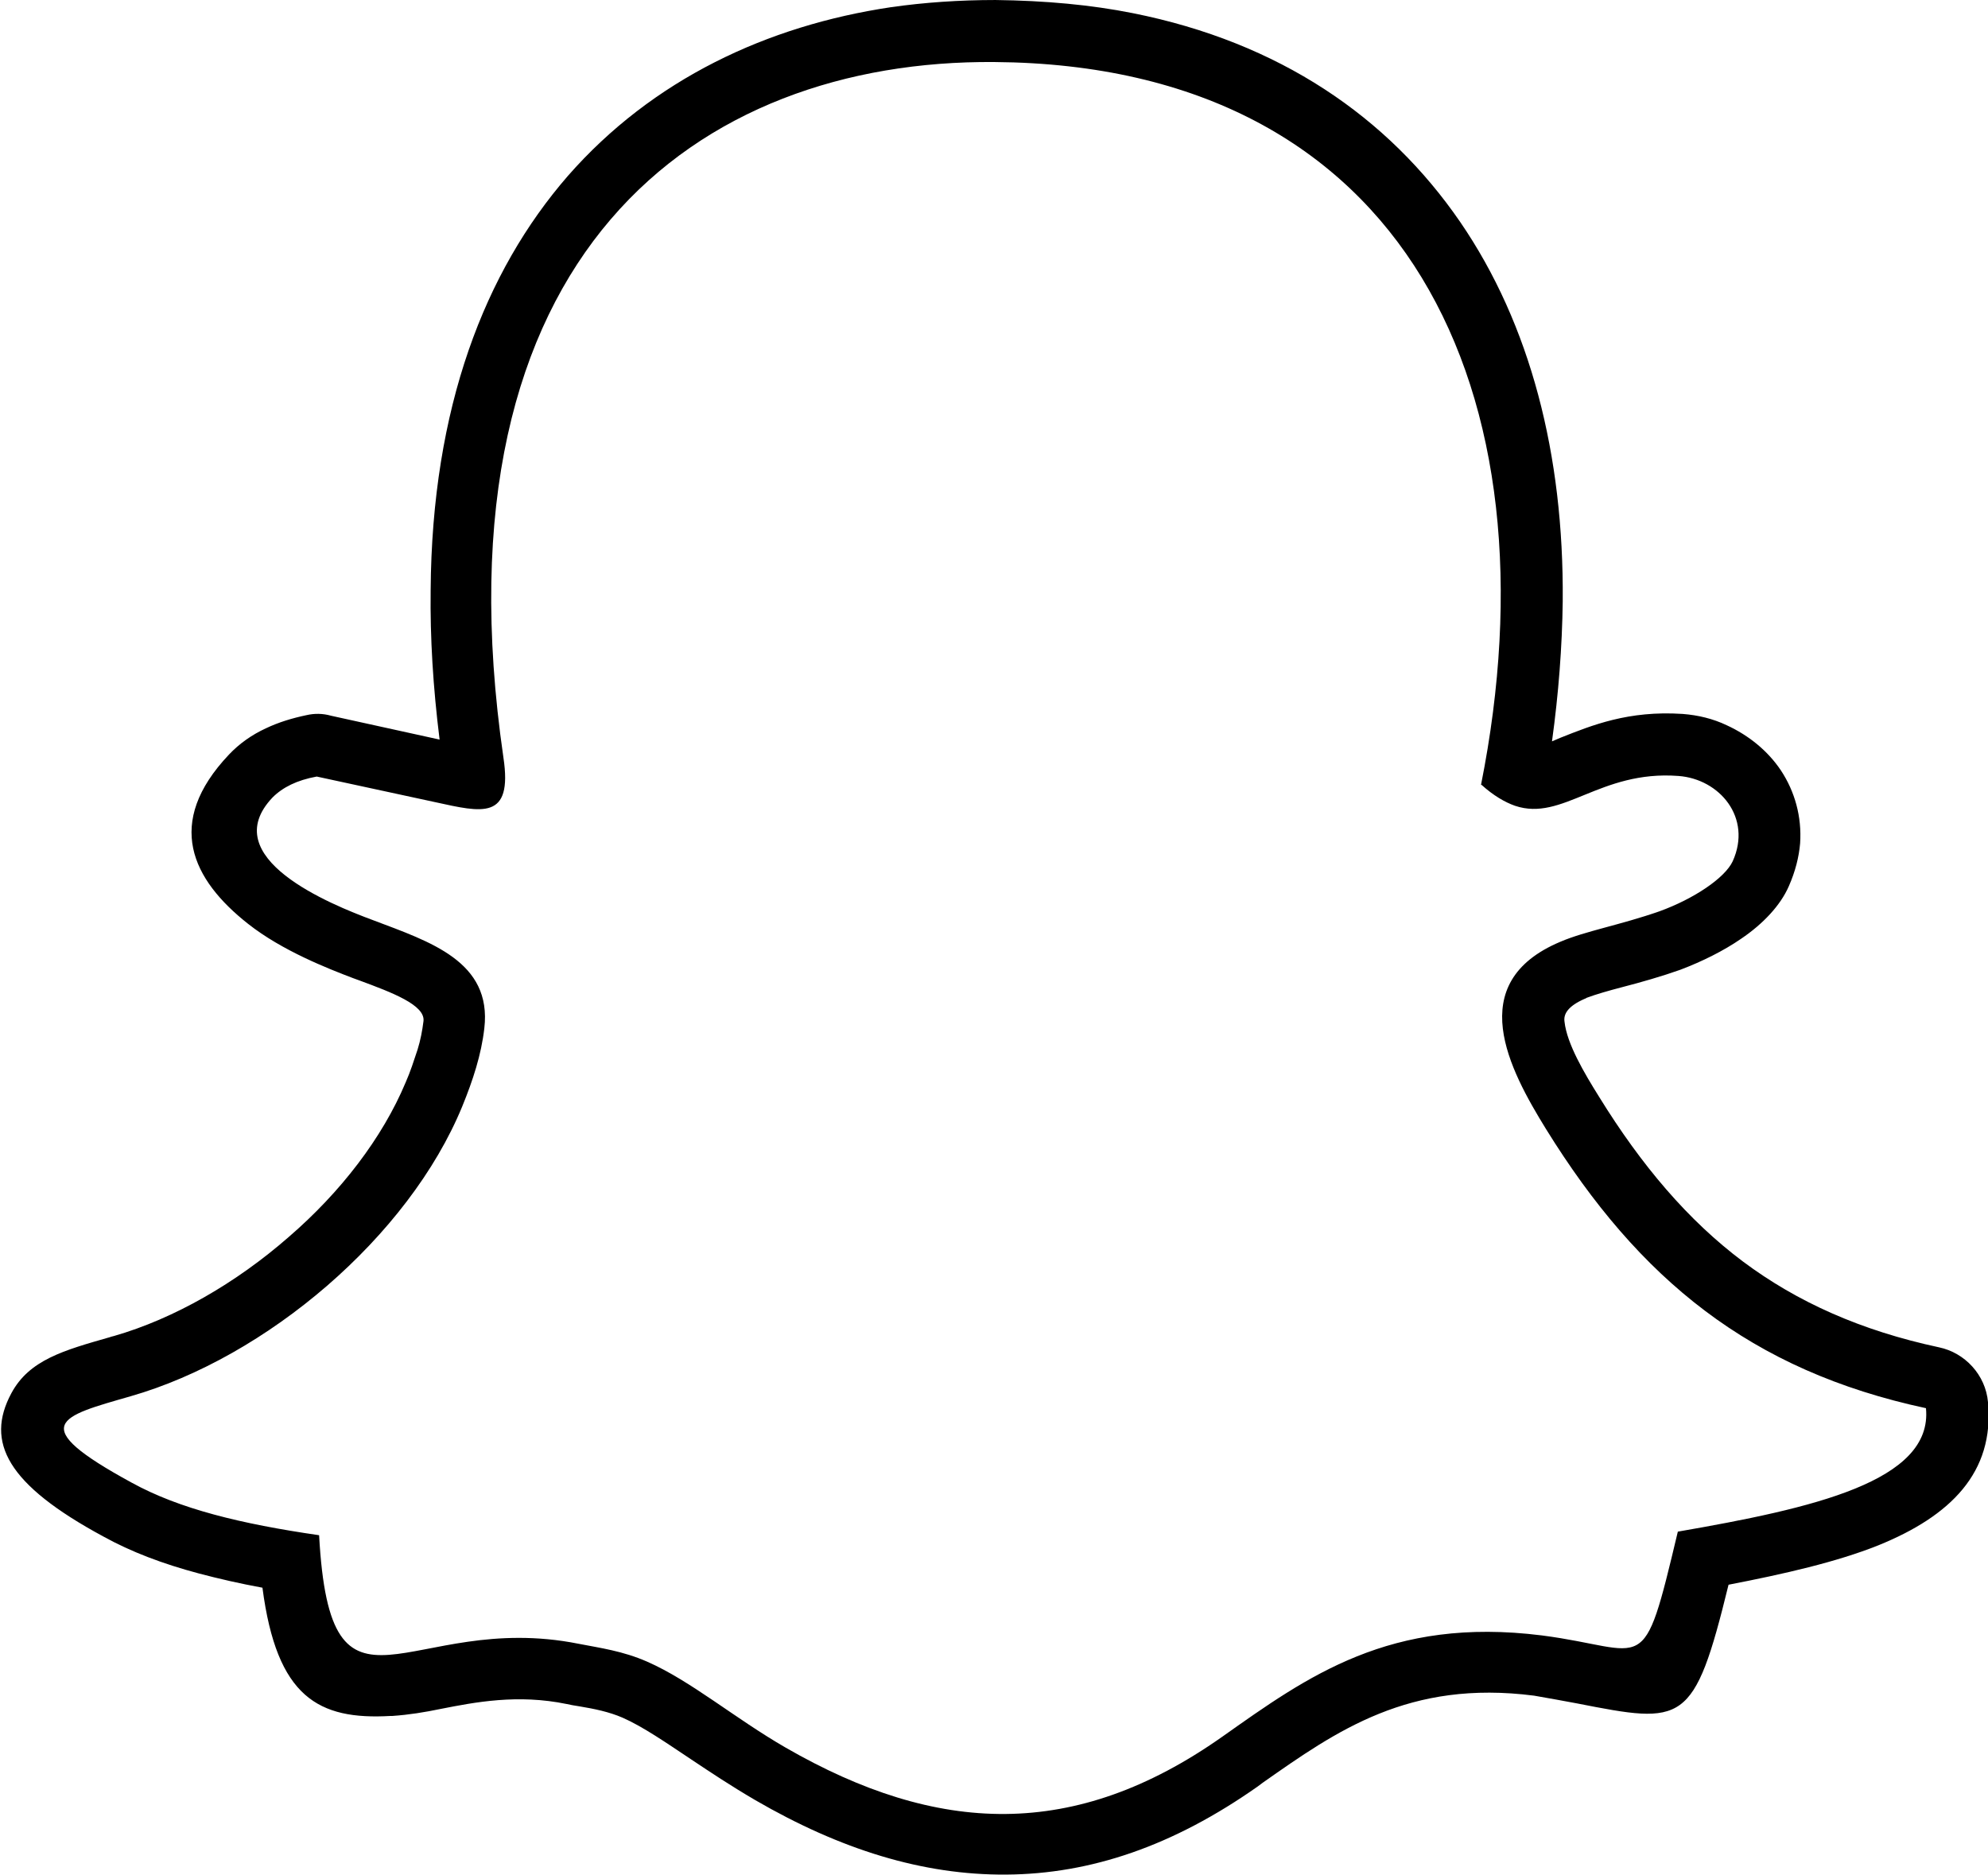 <svg xmlns="http://www.w3.org/2000/svg" viewBox="0 0 3333 3144" shape-rendering="geometricPrecision" text-rendering="geometricPrecision" image-rendering="optimizeQuality" fill-rule="evenodd" clip-rule="evenodd"><path d="M2483 1316c131-657-124-1207-816-1212-495-4-946 319-823 1166 16 106-36 92-114 75-66-14-133-29-199-43-33 6-57 18-74 35-96 101 96 179 169 206 95 36 199 69 186 181-5 44-19 87-37 131-90 219-329 421-556 486-118 34-178 47 2 145 80 44 183 69 314 88 19 349 150 125 435 182 36 7 74 12 115 30 73 32 147 95 232 144 255 147 485 156 732-18 143-101 281-202 536-170 179 23 168 78 228-174 225-39 428-84 416-207-294-63-481-216-637-468-61-99-140-245 24-314 42-18 100-28 166-51 58-21 110-56 123-84 33-73-22-138-91-143-132-10-194 77-274 50-17-6-36-17-56-35zm137-308c-1 77-7 155-18 235 5-2 9-4 14-6 53-21 114-46 205-40 26 2 51 8 74 19 37 17 69 43 91 76 23 35 35 77 32 122-2 23-8 47-19 72-14 32-43 63-80 88-29 20-65 38-102 52-31 11-66 21-97 29-23 6-44 12-60 18-1 1-2 1-4 2-27 12-35 25-33 38 4 37 33 86 58 126 71 115 149 207 241 276 91 68 198 116 329 144 43 9 78 46 82 92 11 118-63 191-184 240-70 28-158 48-251 66-58 237-75 234-254 199-22-4-48-9-72-13-210-27-331 59-455 146l-8 6c-142 100-280 147-422 148-140 1-278-42-421-125-41-24-74-46-107-68-42-28-81-55-115-70-23-10-48-15-72-19-18-3-7-1-22-4-82-17-154-3-210 8-29 6-54 10-82 12h-3c-121 7-191-31-215-215-38-7-73-15-107-24-60-16-113-36-160-62-161-87-198-158-154-240 30-56 88-72 165-94l3-1c1 0 3-1 4-1 101-29 205-89 293-166 87-75 157-166 196-259 8-18 14-37 20-55 5-16 8-32 10-48 3-27-53-48-107-68l-11-4c-42-16-119-46-176-91-94-74-141-169-32-284 17-18 38-33 62-44 21-10 44-17 68-22 13-3 27-3 41 1l182 40c-11-88-16-171-15-250 2-307 91-535 230-695 142-162 334-252 542-283 56-8 115-12 175-12 83 1 160 8 230 22 246 49 428 174 549 350 118 172 174 391 172 635z" fill-rule="nonzero"/></svg>